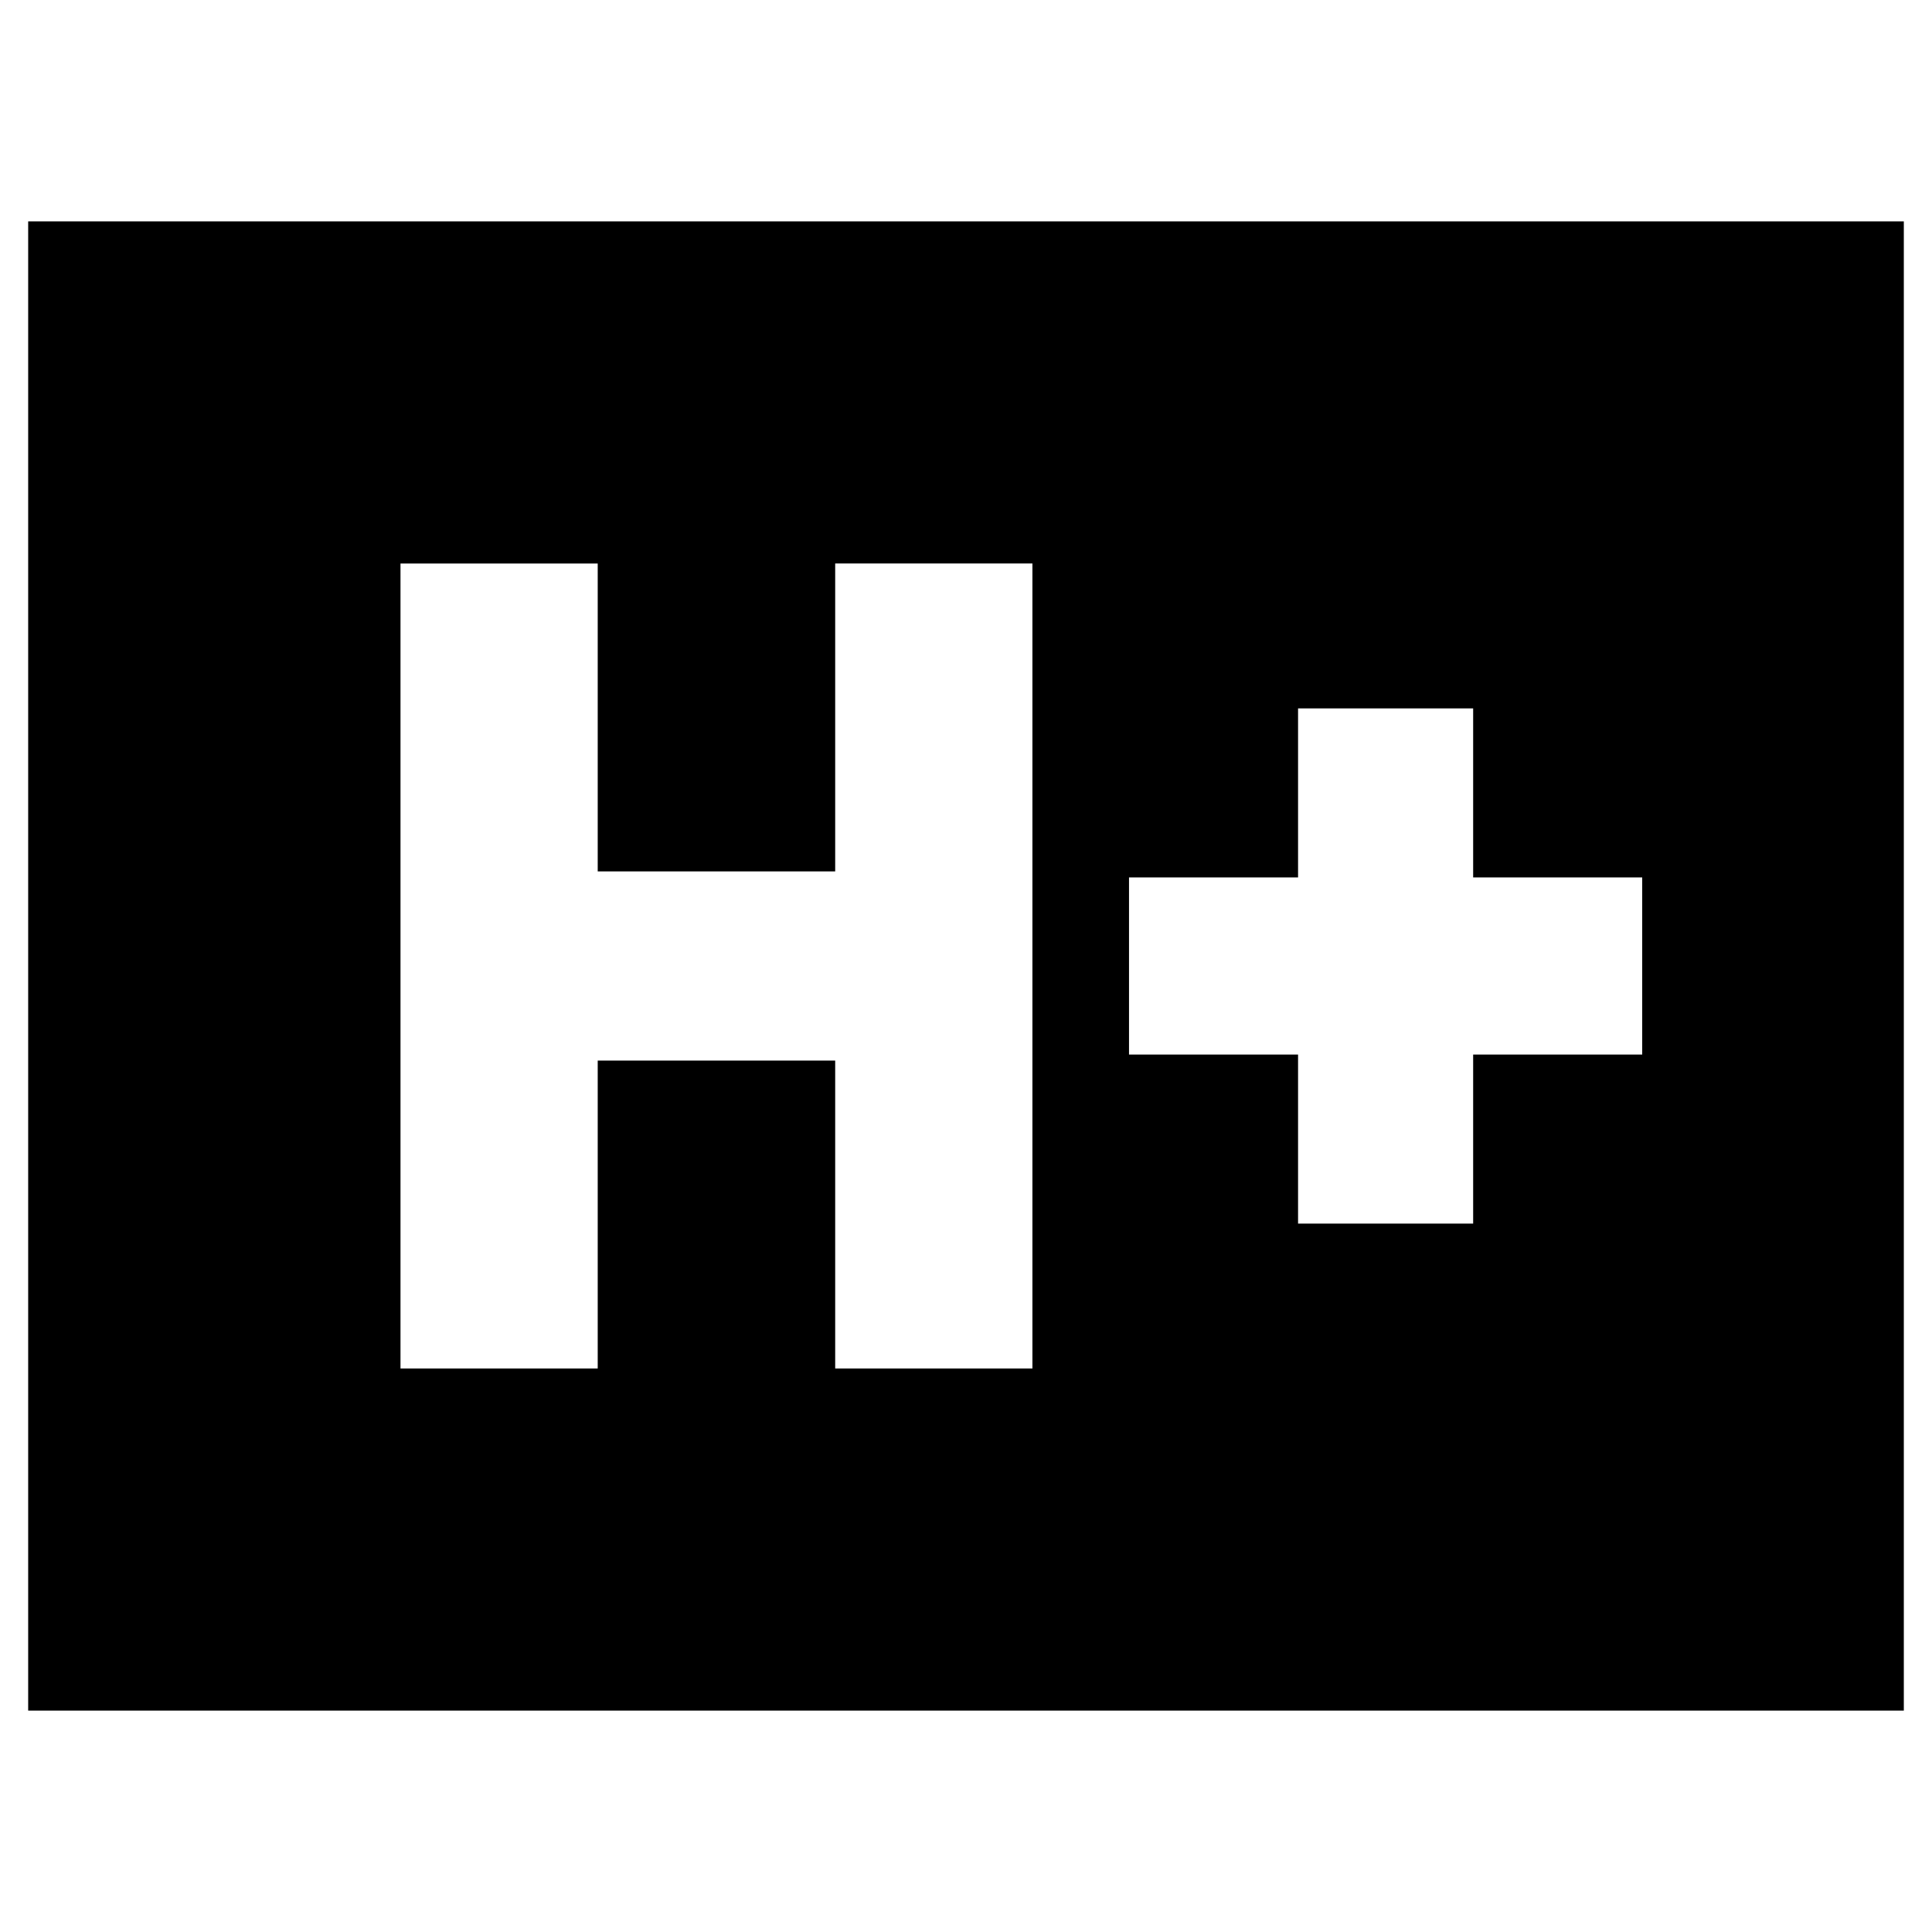 <svg xmlns="http://www.w3.org/2000/svg" height="20" viewBox="0 -960 960 960" width="20"><path d="M199-280h98v-153h118v153h98v-400h-98v153H297v-153h-98v400Zm446-72h87v-84h84v-88h-84v-84h-87v84h-84v88h84v84ZM14-110v-740h932v740H14Z"/></svg>
